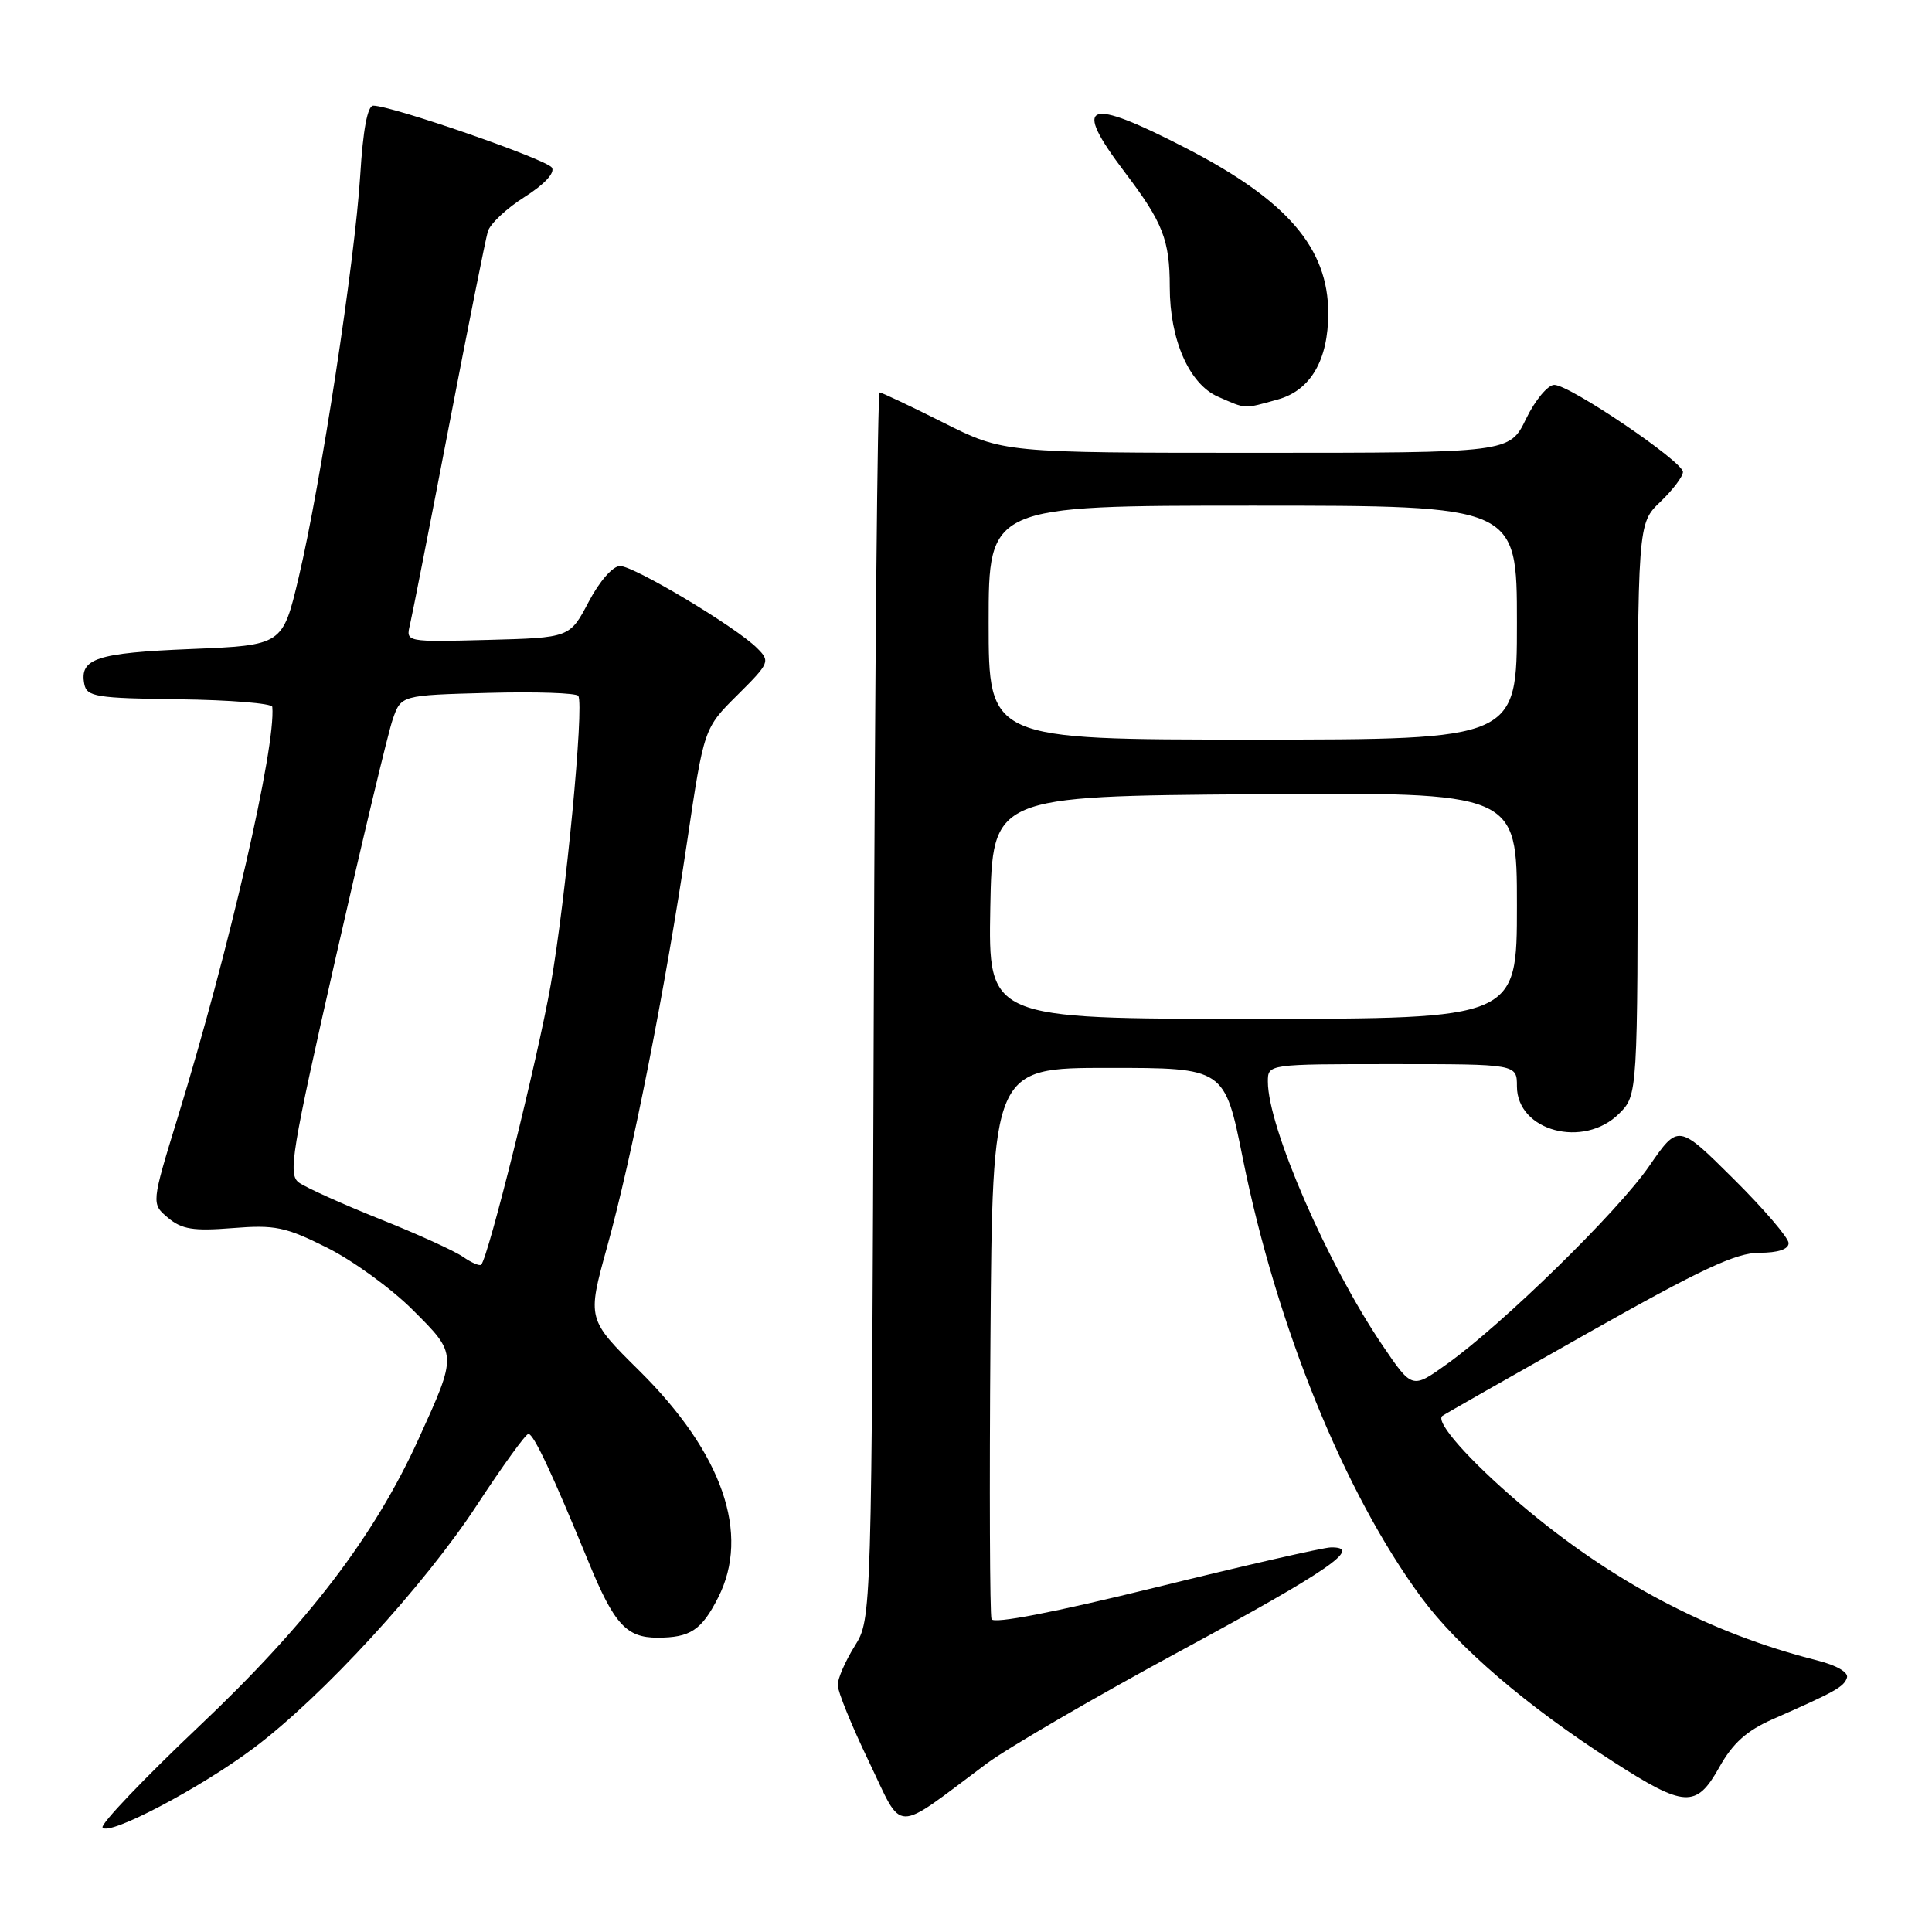 <?xml version="1.0" encoding="UTF-8" standalone="no"?>
<!DOCTYPE svg PUBLIC "-//W3C//DTD SVG 1.1//EN" "http://www.w3.org/Graphics/SVG/1.1/DTD/svg11.dtd" >
<svg xmlns="http://www.w3.org/2000/svg" xmlns:xlink="http://www.w3.org/1999/xlink" version="1.1" viewBox="0 0 256 256">
 <g >
 <path fill="currentColor"
d=" M 33.63 231.62 C 42.76 224.76 56.19 210.13 63.19 199.44 C 66.59 194.25 69.66 190.00 70.02 190.00 C 70.71 190.00 73.17 195.24 78.00 207.00 C 81.37 215.21 83.00 217.00 87.11 217.00 C 91.46 217.00 92.95 216.02 95.15 211.70 C 99.46 203.26 95.75 192.56 84.72 181.64 C 77.80 174.79 77.80 174.79 80.42 165.31 C 83.73 153.40 88.16 130.96 91.05 111.50 C 93.28 96.50 93.28 96.50 97.71 92.10 C 101.99 87.84 102.08 87.63 100.32 85.88 C 97.53 83.08 84.02 75.00 82.16 75.00 C 81.20 75.00 79.44 77.01 78.00 79.75 C 75.50 84.50 75.50 84.50 64.63 84.79 C 53.77 85.07 53.77 85.07 54.32 82.79 C 54.62 81.53 56.94 69.70 59.48 56.50 C 62.02 43.30 64.34 31.68 64.64 30.67 C 64.94 29.66 67.13 27.60 69.51 26.10 C 72.14 24.43 73.56 22.90 73.13 22.21 C 72.46 21.12 51.93 14.00 49.46 14.00 C 48.70 14.00 48.10 17.18 47.73 23.25 C 47.03 34.54 42.49 64.23 39.58 76.50 C 37.45 85.50 37.45 85.50 25.27 86.00 C 12.78 86.51 10.52 87.26 11.17 90.64 C 11.50 92.32 12.71 92.52 23.76 92.66 C 30.49 92.75 36.03 93.20 36.08 93.66 C 36.57 98.92 30.39 125.80 23.57 148.00 C 20.04 159.50 20.04 159.50 22.27 161.37 C 24.10 162.90 25.63 163.14 30.81 162.73 C 36.42 162.28 37.81 162.56 43.31 165.31 C 46.71 167.00 51.84 170.72 54.69 173.57 C 60.62 179.49 60.61 179.35 55.45 190.70 C 49.59 203.58 40.78 215.12 26.38 228.74 C 19.07 235.67 13.31 241.70 13.59 242.15 C 14.34 243.36 26.55 236.94 33.63 231.62 Z  M 130.69 233.72 C 133.55 231.59 145.22 224.80 156.62 218.64 C 176.12 208.10 180.68 204.95 176.33 205.04 C 175.32 205.06 164.89 207.44 153.14 210.34 C 139.67 213.65 131.63 215.21 131.38 214.54 C 131.16 213.96 131.09 197.29 131.24 177.50 C 131.50 141.50 131.50 141.50 146.88 141.50 C 162.27 141.50 162.27 141.50 164.68 153.50 C 169.15 175.71 178.15 197.87 188.31 211.64 C 193.19 218.26 202.26 226.04 213.67 233.38 C 223.24 239.54 224.76 239.62 227.81 234.18 C 229.60 230.98 231.43 229.34 234.86 227.82 C 243.19 224.16 244.33 223.52 244.73 222.31 C 244.97 221.60 243.37 220.67 240.81 220.02 C 226.50 216.41 213.53 209.57 201.38 199.23 C 194.64 193.48 190.15 188.41 191.11 187.62 C 191.33 187.44 199.99 182.51 210.37 176.65 C 225.37 168.18 230.03 166.00 233.12 166.00 C 235.60 166.00 237.00 165.54 237.00 164.72 C 237.00 164.02 233.71 160.18 229.69 156.19 C 222.38 148.93 222.38 148.93 218.53 154.51 C 214.39 160.53 199.14 175.45 191.69 180.77 C 187.11 184.05 187.11 184.05 183.19 178.27 C 175.91 167.54 168.00 149.35 168.00 143.32 C 168.00 141.00 168.00 141.00 184.50 141.00 C 201.00 141.00 201.00 141.00 201.00 143.94 C 201.00 149.88 209.86 152.24 214.55 147.55 C 217.00 145.09 217.00 145.09 217.00 107.23 C 217.00 69.37 217.00 69.37 220.00 66.50 C 221.65 64.92 223.00 63.14 223.00 62.54 C 223.00 61.16 208.00 51.00 205.95 51.00 C 205.10 51.00 203.41 53.02 202.21 55.50 C 200.03 60.00 200.03 60.00 166.49 60.00 C 132.96 60.00 132.96 60.00 125.00 56.00 C 120.62 53.80 116.82 52.00 116.55 52.00 C 116.28 52.00 115.93 88.56 115.78 133.25 C 115.50 214.50 115.50 214.50 113.25 218.12 C 112.01 220.11 111.00 222.43 111.00 223.27 C 111.00 224.12 112.85 228.67 115.12 233.39 C 119.77 243.08 118.20 243.04 130.69 233.72 Z  M 169.33 52.93 C 173.66 51.72 176.00 47.72 176.00 41.50 C 176.00 32.88 170.57 26.56 157.23 19.67 C 143.87 12.77 141.98 13.51 149.07 22.86 C 154.09 29.48 155.00 31.81 155.00 38.04 C 155.00 45.04 157.59 50.91 161.40 52.57 C 165.21 54.23 164.71 54.21 169.33 52.93 Z  M 61.37 166.55 C 60.26 165.77 55.28 163.50 50.28 161.51 C 45.29 159.51 40.49 157.34 39.60 156.69 C 38.15 155.62 38.62 152.73 44.46 127.00 C 48.02 111.32 51.43 97.06 52.04 95.31 C 53.15 92.12 53.15 92.12 64.68 91.81 C 71.01 91.64 76.39 91.82 76.63 92.21 C 77.42 93.50 74.96 119.24 72.97 130.50 C 71.23 140.38 64.70 166.63 63.76 167.58 C 63.55 167.78 62.47 167.32 61.37 166.55 Z  M 131.22 120.25 C 131.50 105.50 131.50 105.50 166.25 105.24 C 201.00 104.97 201.00 104.97 201.00 119.99 C 201.00 135.00 201.00 135.00 165.97 135.00 C 130.95 135.00 130.95 135.00 131.22 120.25 Z  M 131.00 82.50 C 131.00 67.00 131.00 67.00 166.00 67.00 C 201.00 67.00 201.00 67.00 201.00 82.50 C 201.00 98.00 201.00 98.00 166.00 98.00 C 131.00 98.00 131.00 98.00 131.00 82.50 Z "/>
</g>
</svg>